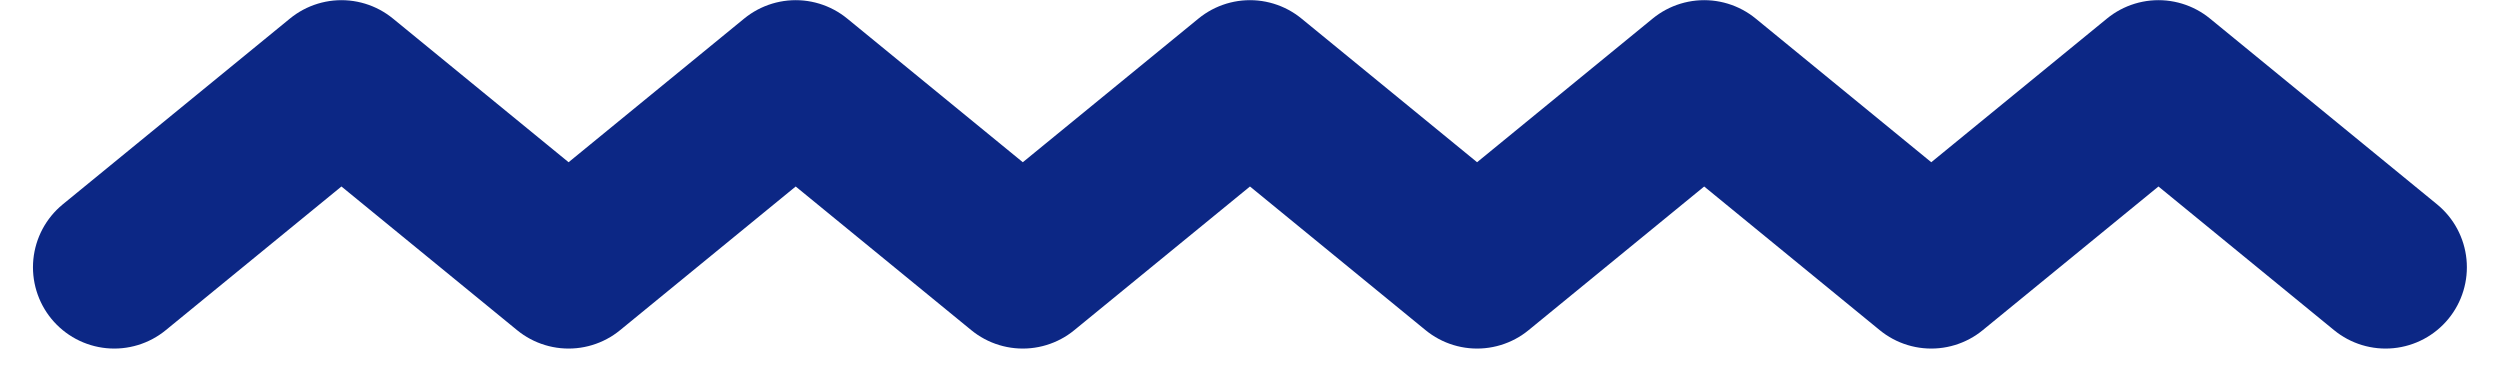<svg xmlns="http://www.w3.org/2000/svg" width="61.503" height="9.387"><path data-name="Path 56" d="M58.688 6.575l-5.587-4.571-5.59 4.571m0 0l-5.586-4.571-5.587 4.571m0 0l-5.587-4.571-5.589 4.571m0 0l-5.587-4.571-5.587 4.571m0 0L8.4 2.004 2.811 6.575" fill="none" stroke="#0c2785" stroke-linecap="round" stroke-linejoin="round" stroke-width="4"/></svg>